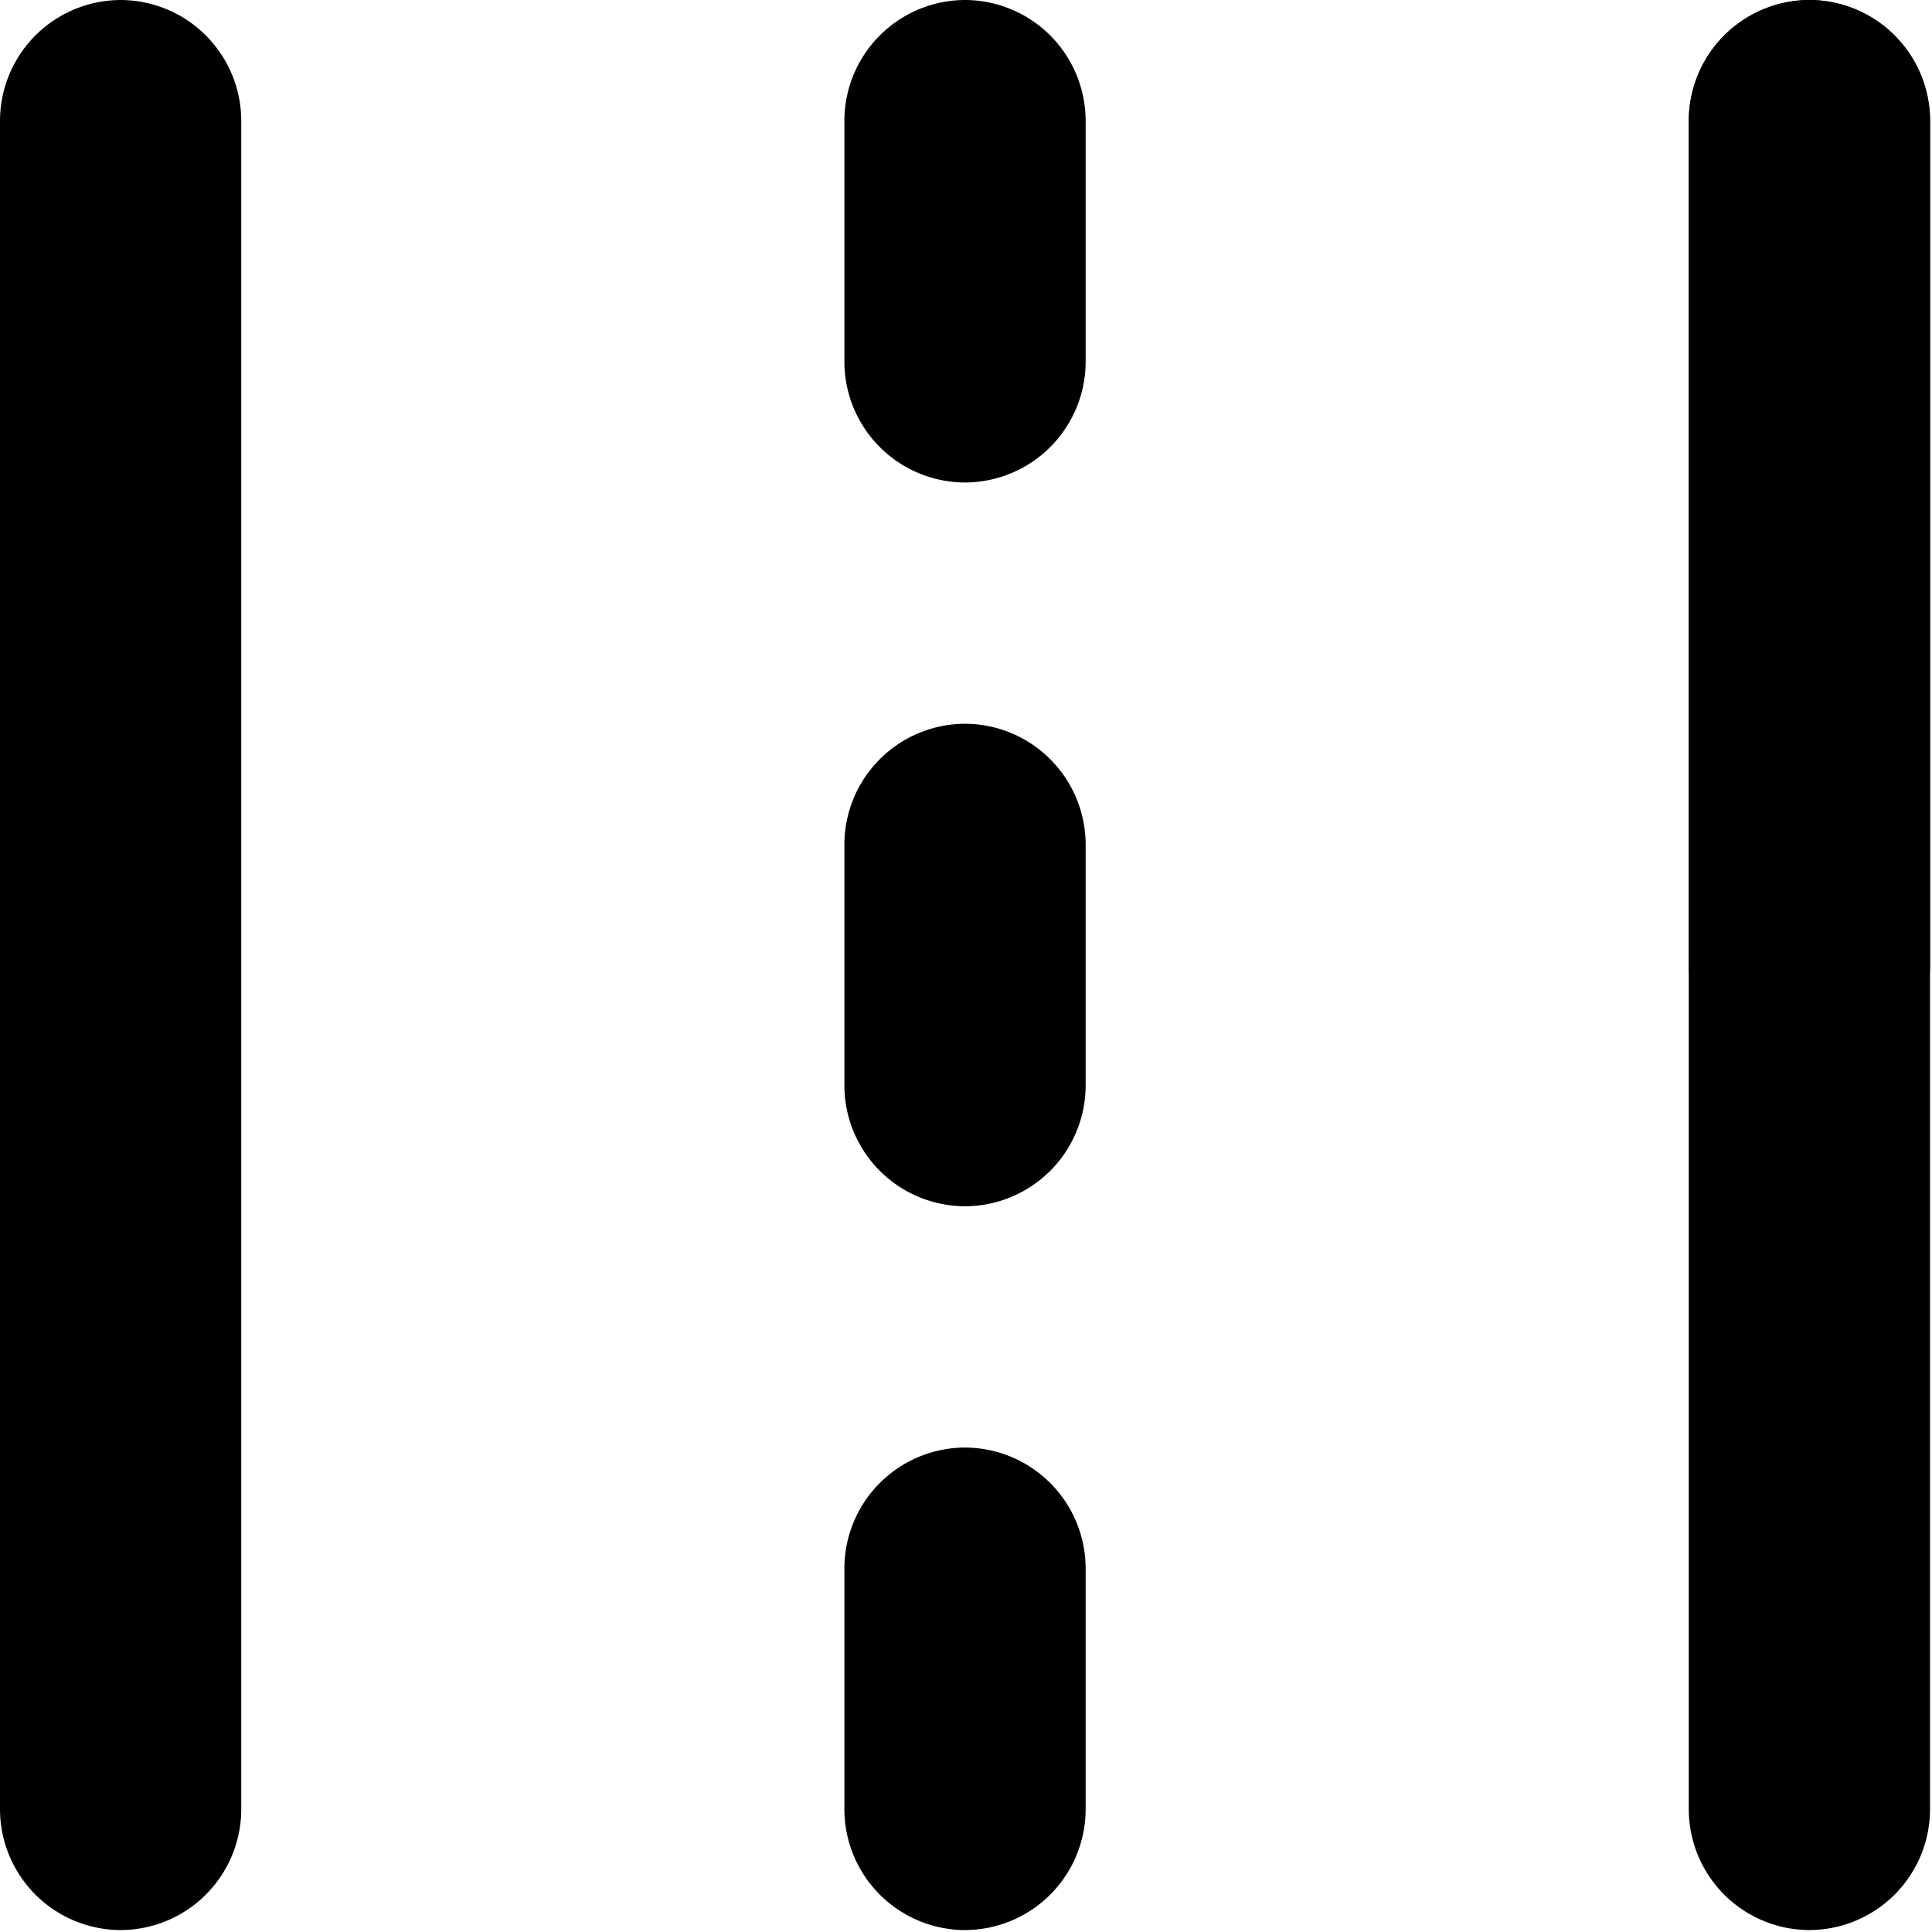 <svg xmlns="http://www.w3.org/2000/svg" width="55" height="55" viewBox="0 0 55 55"><rect width="55" height="55" fill="none"/><rect width="55" height="55" fill="none"/><path d="M21.434,4h0A3.444,3.444,0,0,0,18,7.434V31.472a3.444,3.444,0,0,0,3.434,3.434h0a3.444,3.444,0,0,0,3.434-3.434V7.434A3.444,3.444,0,0,0,21.434,4Z" transform="translate(30.077 -4)"/><path d="M7.434,58.945h0a3.444,3.444,0,0,0,3.434-3.434V7.434A3.444,3.444,0,0,0,7.434,4h0A3.444,3.444,0,0,0,4,7.434V55.511A3.444,3.444,0,0,0,7.434,58.945Z" transform="translate(-4 -4)"/><path d="M7.434,58.945h0a3.444,3.444,0,0,0,3.434-3.434V7.434A3.444,3.444,0,0,0,7.434,4h0A3.444,3.444,0,0,0,4,7.434V55.511A3.444,3.444,0,0,0,7.434,58.945Z" transform="translate(44.076 -4)"/><path d="M14.434,17.736h0A3.444,3.444,0,0,0,17.868,14.3V7.434A3.444,3.444,0,0,0,14.434,4h0A3.444,3.444,0,0,0,11,7.434V14.3A3.444,3.444,0,0,0,14.434,17.736Z" transform="translate(13.038 -4)"/><path d="M14.434,23.736h0A3.444,3.444,0,0,0,17.868,20.3V13.434A3.444,3.444,0,0,0,14.434,10h0A3.444,3.444,0,0,0,11,13.434V20.3A3.444,3.444,0,0,0,14.434,23.736Z" transform="translate(13.038 10.604)"/><path d="M14.434,29.736h0A3.444,3.444,0,0,0,17.868,26.3V19.434A3.444,3.444,0,0,0,14.434,16h0A3.444,3.444,0,0,0,11,19.434V26.3A3.444,3.444,0,0,0,14.434,29.736Z" transform="translate(13.038 25.209)"/></svg>